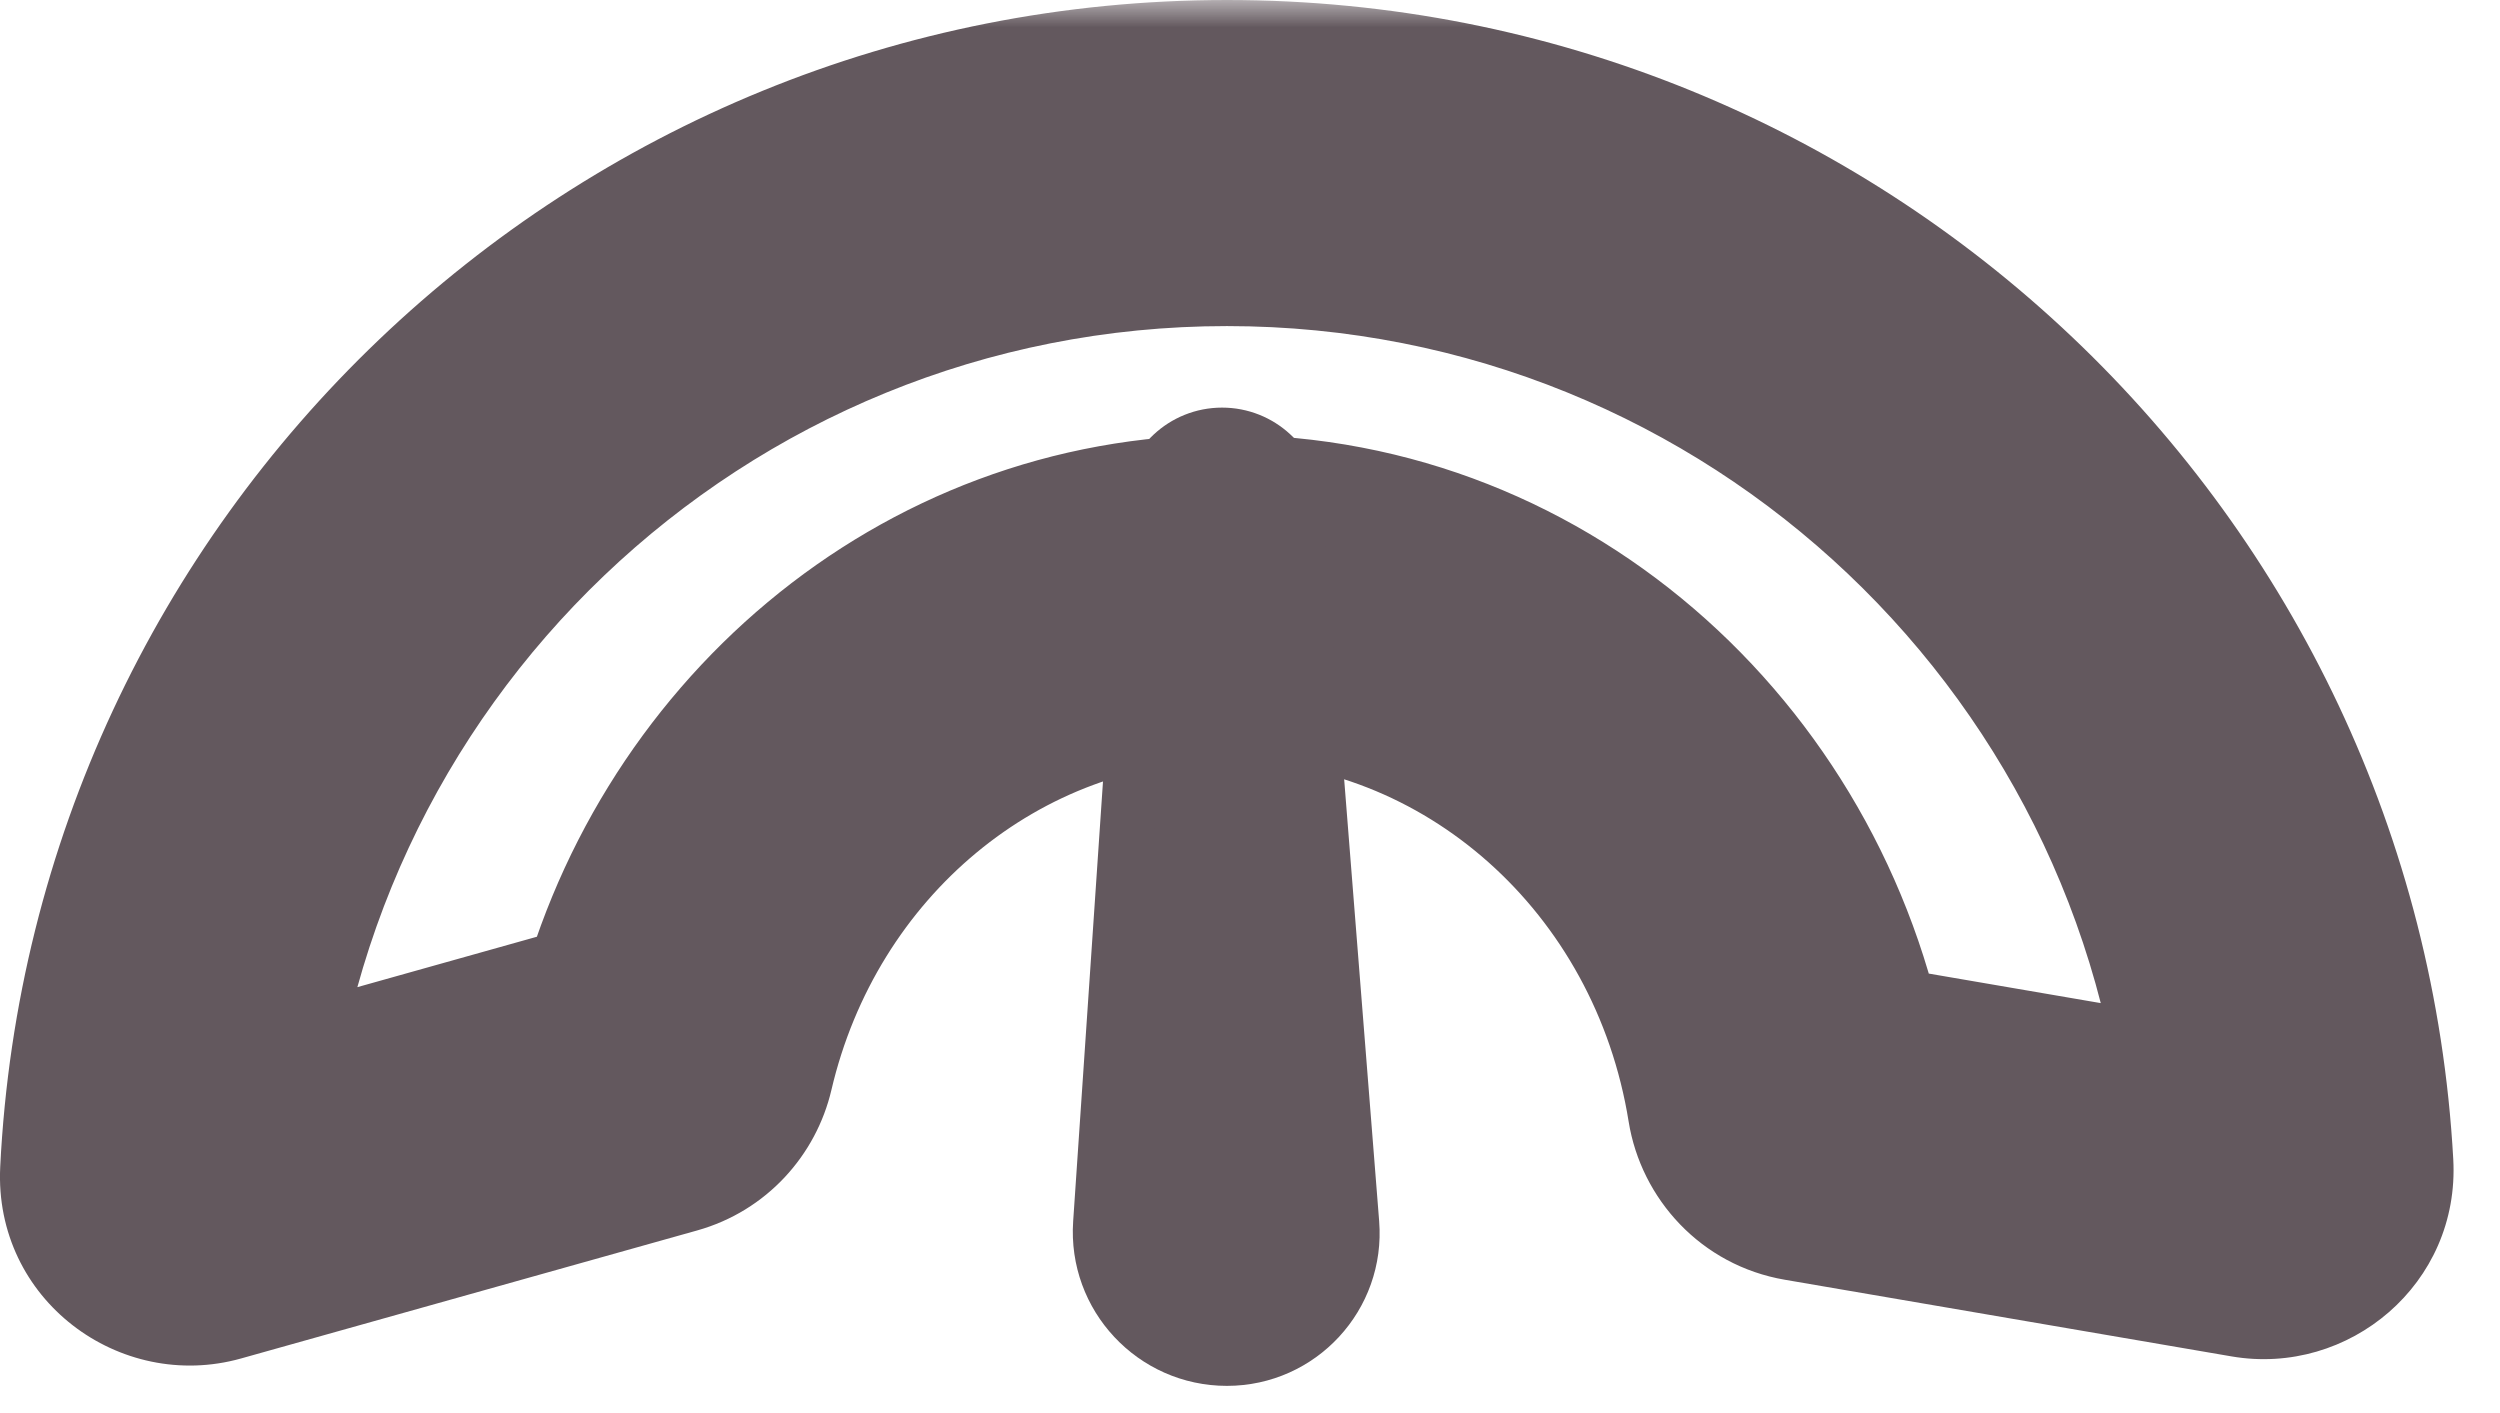 <svg width="46" height="26" viewBox="0 0 46 26" fill="none" xmlns="http://www.w3.org/2000/svg">
<mask id="path-1-outside-1" maskUnits="userSpaceOnUse" x="-1" y="0" width="47" height="26" fill="black">
<rect fill="white" x="-1" width="47" height="26"/>
<path fill-rule="evenodd" clip-rule="evenodd" d="M3.624 22.108C3.302 22.198 2.984 21.952 3.001 21.618C3.512 11.249 12.081 3 22.576 3C33.03 3 41.572 11.184 42.145 21.495C42.162 21.81 41.88 22.055 41.569 22.001L33.347 20.59C33.13 20.553 32.964 20.378 32.929 20.161C32.094 14.961 27.776 11 22.575 11C17.641 11 13.502 14.566 12.377 19.371C12.334 19.553 12.198 19.701 12.018 19.752L3.624 22.108Z"/>
</mask>
<path d="M12.377 19.371L15.298 20.055L12.377 19.371ZM12.018 19.752L12.829 22.64L12.018 19.752ZM33.347 20.59L33.854 17.633L33.347 20.59ZM32.929 20.161L29.967 20.637L32.929 20.161ZM42.145 21.495L39.149 21.662L42.145 21.495ZM41.569 22.001L41.062 24.958L41.569 22.001ZM3.624 22.108L4.435 24.996L3.624 22.108ZM22.576 0C10.473 0 0.594 9.512 0.004 21.47L5.997 21.766C6.43 12.987 13.688 6 22.576 6V0ZM45.14 21.329C44.48 9.437 34.631 0 22.576 0V6C31.429 6 38.664 12.932 39.149 21.662L45.14 21.329ZM42.077 19.045L33.854 17.633L32.839 23.547L41.062 24.958L42.077 19.045ZM35.891 19.685C34.842 13.157 29.373 8 22.575 8V14C26.179 14 29.345 16.766 29.967 20.637L35.891 19.685ZM22.575 8C16.128 8 10.87 12.645 9.456 18.688L15.298 20.055C16.133 16.486 19.154 14 22.575 14V8ZM11.207 16.863L2.813 19.22L4.435 24.996L12.829 22.64L11.207 16.863ZM9.456 18.688C9.652 17.852 10.29 17.121 11.207 16.863L12.829 22.64C14.107 22.281 15.017 21.255 15.298 20.055L9.456 18.688ZM33.854 17.633C34.96 17.823 35.732 18.695 35.891 19.685L29.967 20.637C30.196 22.061 31.3 23.283 32.839 23.547L33.854 17.633ZM39.149 21.662C39.057 19.997 40.542 18.781 42.077 19.045L41.062 24.958C43.218 25.328 45.267 23.623 45.14 21.329L39.149 21.662ZM0.004 21.47C-0.116 23.916 2.204 25.623 4.435 24.996L2.813 19.22C4.401 18.774 6.085 19.988 5.997 21.766L0.004 21.47Z" fill="#63585E" mask="url(#path-1-outside-1)"/>
<path d="M21.144 9.254L20.245 22.506C20.153 23.855 21.223 25 22.575 25C23.923 25 24.984 23.851 24.878 22.508L23.827 9.239C23.772 8.539 23.188 8 22.486 8C21.779 8 21.192 8.548 21.144 9.254Z" fill="#63585E" stroke="#63585E"/>
</svg>
